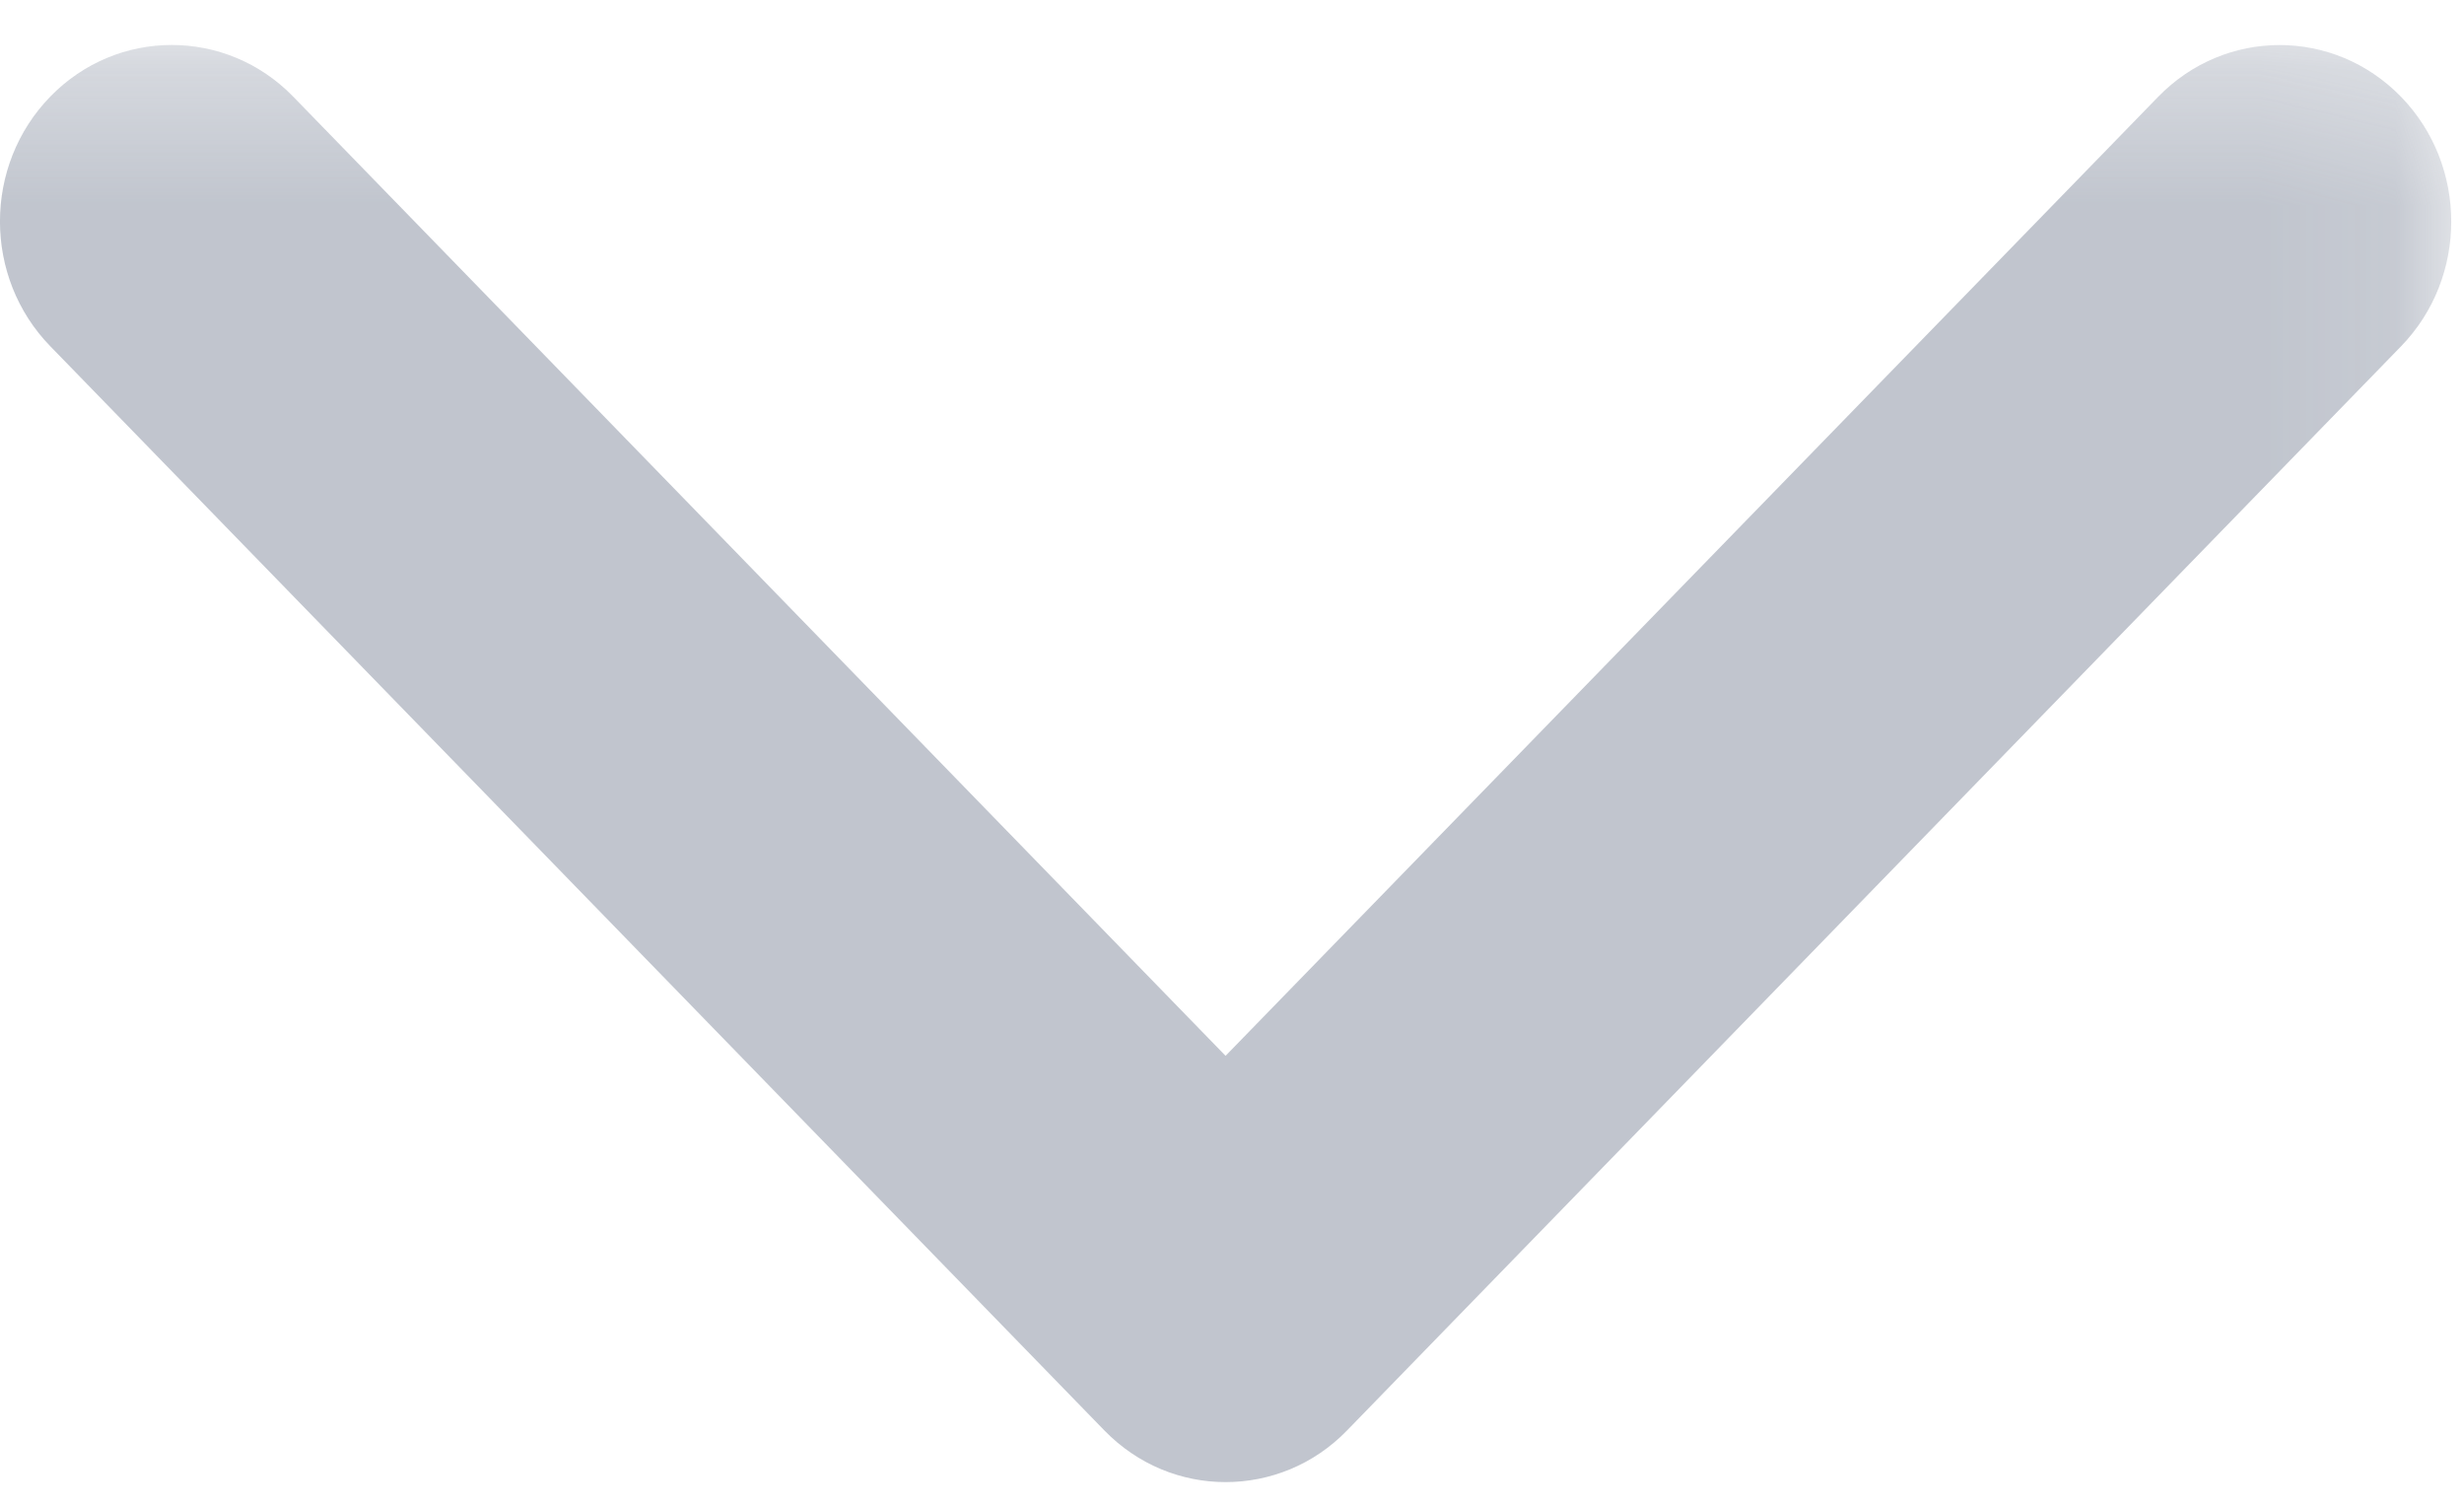 <svg width="18" height="11" viewBox="0 0 18 11" version="1.1" xmlns="http://www.w3.org/2000/svg" xmlns:xlink="http://www.w3.org/1999/xlink"><defs><polygon id="path-1" points="0 0.329 0 12 19.907 12 19.907 0.329 7.22801448e-20 0.329"/></defs><g id="Tutorial" stroke="none" stroke-width="1" fill="none" fill-rule="evenodd" opacity=".732"><g id="рега" transform="translate(-676, -708)"><g id="arrow-down-sign-to-navigate" transform="translate(674, 708)"><mask id="mask-2" fill="#fff"><use xlink:href="#path-1"/></mask><path d="M10.953,10.827 C10.632,10.827 10.312,10.701 10.068,10.45 L2.368,2.53 C1.877,2.026 1.877,1.209 2.368,0.705 C2.857,0.203 3.652,0.203 4.141,0.705 L10.953,7.713 L17.766,0.707 C18.256,0.203 19.05,0.203 19.54,0.707 C20.029,1.21 20.029,2.027 19.54,2.53 L11.84,10.45 C11.596,10.702 11.274,10.827 10.953,10.827 L10.953,10.827 Z" id="Fill-1" fill="#AAB0BC" mask="url(#mask-2)"/></g></g></g></svg>